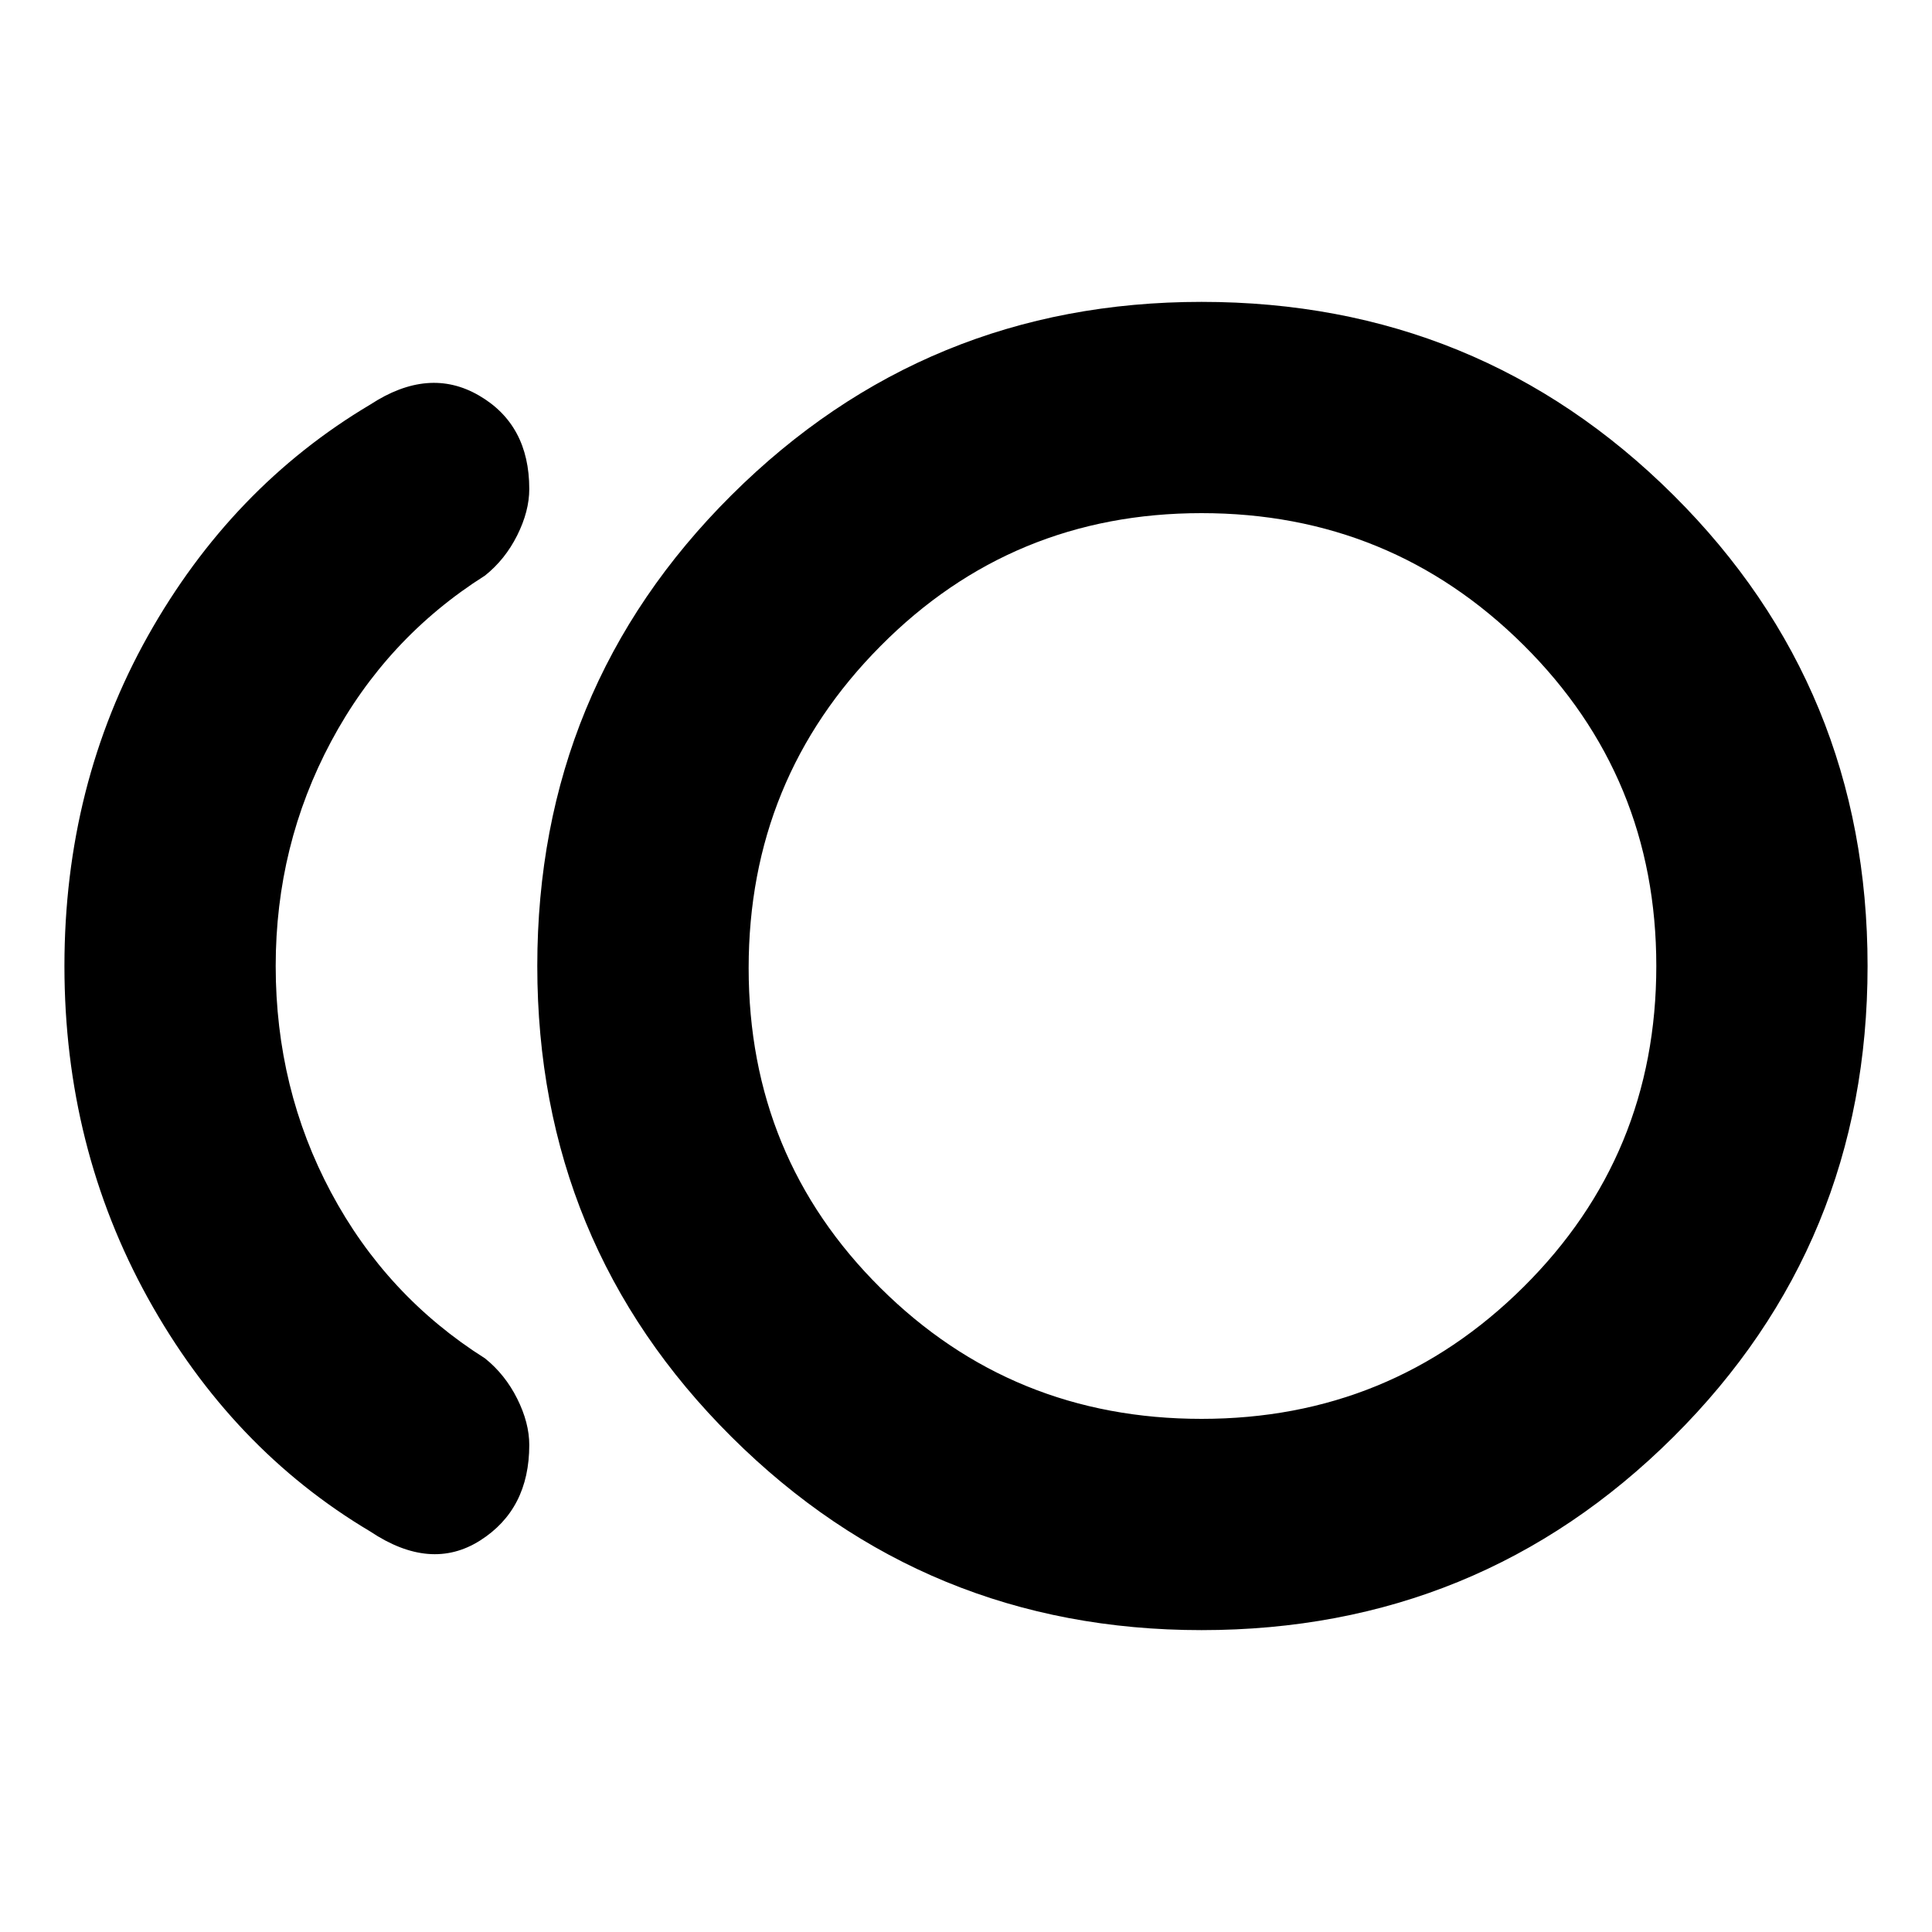 <svg xmlns="http://www.w3.org/2000/svg" height="20" width="20"><path d="M12.438 16.875q-2.855 0-4.865-2-2.011-2-2.011-4.875t2.011-4.875q2.01-2 4.865-2 2.874 0 4.885 2 2.01 2 2.01 4.875t-2.01 4.875q-2.011 2-4.885 2Zm-8.605-1.021Q2.396 15 1.531 13.438.667 11.875.667 10q0-1.875.864-3.417.865-1.541 2.302-2.395.605-.396 1.125-.094.521.302.521.968 0 .23-.125.48-.125.25-.333.416Q4 6.604 3.427 7.677 2.854 8.75 2.854 10q0 1.271.573 2.344t1.594 1.718q.208.167.333.417.125.25.125.479 0 .667-.51.99-.511.323-1.136-.094ZM12.438 10Zm0 4.688q1.958 0 3.333-1.365 1.375-1.365 1.375-3.323t-1.375-3.323q-1.375-1.365-3.333-1.365-1.959 0-3.323 1.376Q7.75 8.062 7.75 10.021q0 1.958 1.365 3.312 1.364 1.355 3.323 1.355Z"/></svg>